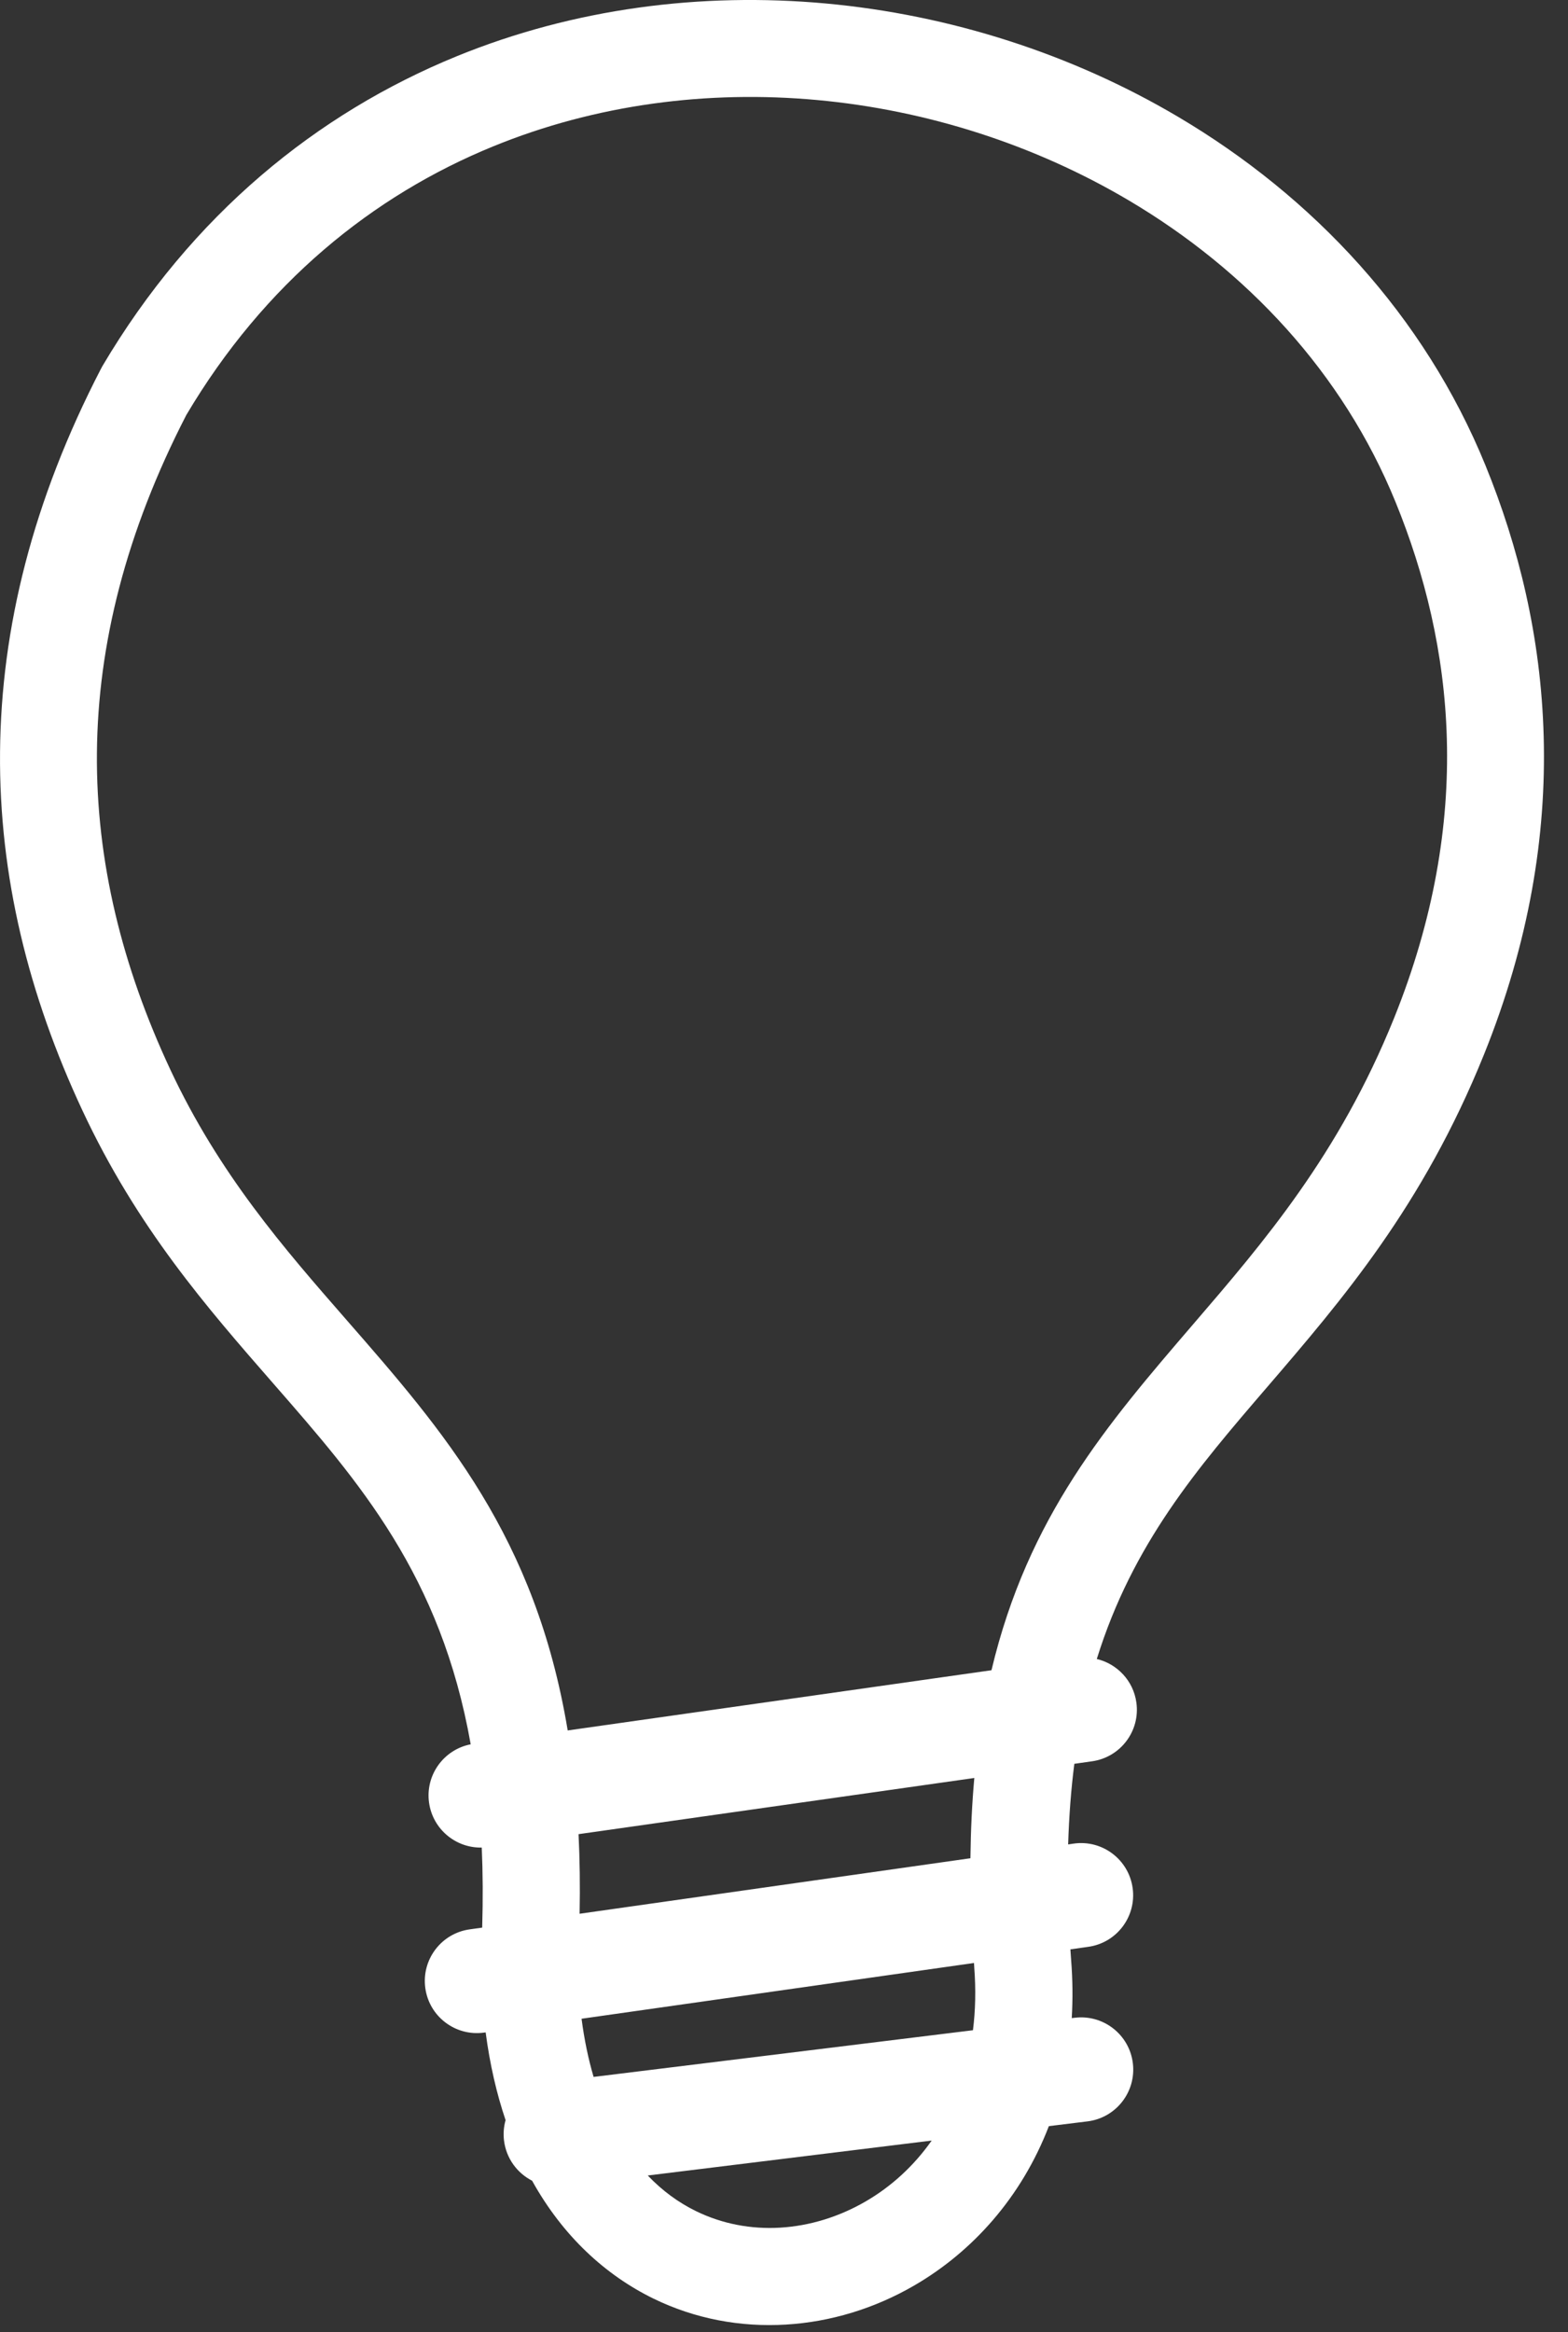 <svg width="37" height="55" viewBox="0 0 37 55" fill="none" xmlns="http://www.w3.org/2000/svg">
<rect x="0" y="0" width="37" height="55" fill="#333333" stroke="none"/>
<path d="M11.368 43.572C10.752 43.586 10.211 43.136 10.124 42.512C10.034 41.862 10.47 41.261 11.107 41.137C10.402 37.152 8.483 34.956 6.455 32.635C4.877 30.828 3.237 28.952 1.945 26.189C0.672 23.467 -0.025 20.657 0.001 17.737C0.026 14.817 0.771 11.809 2.382 8.698C2.392 8.679 2.403 8.659 2.414 8.64H2.413C4.529 5.06 7.485 2.671 10.779 1.326C13.543 0.198 16.545 -0.187 19.486 0.082C22.419 0.351 25.289 1.271 27.796 2.753C30.989 4.64 33.61 7.441 35.053 10.977C35.834 12.891 36.363 15.029 36.426 17.367C36.491 19.699 36.09 22.212 35.016 24.873C33.576 28.438 31.674 30.65 29.893 32.722C28.253 34.629 26.727 36.406 25.881 39.125C26.36 39.239 26.744 39.636 26.815 40.152C26.909 40.825 26.439 41.445 25.766 41.538L25.351 41.597C25.275 42.189 25.226 42.821 25.205 43.498L25.341 43.478C26.014 43.385 26.634 43.855 26.727 44.527C26.82 45.2 26.351 45.82 25.679 45.913L25.258 45.973C25.264 46.054 25.269 46.136 25.275 46.218L25.275 46.218C25.313 46.694 25.316 47.153 25.29 47.594L25.361 47.586C26.036 47.504 26.65 47.983 26.732 48.659C26.814 49.334 26.334 49.948 25.659 50.03L24.75 50.142C24.102 51.825 22.945 53.103 21.577 53.898C20.637 54.444 19.594 54.76 18.543 54.822C17.476 54.886 16.403 54.689 15.419 54.209C14.292 53.657 13.286 52.743 12.556 51.429C12.204 51.249 11.945 50.903 11.893 50.481C11.873 50.315 11.887 50.152 11.93 50C11.719 49.375 11.559 48.686 11.46 47.931L11.422 47.936C10.75 48.029 10.129 47.56 10.036 46.887C9.943 46.215 10.412 45.594 11.085 45.501L11.378 45.46C11.398 44.794 11.394 44.166 11.368 43.572ZM13.396 40.81L23.396 39.39C24.257 35.766 26.129 33.588 28.154 31.232C29.818 29.297 31.595 27.229 32.892 24.02C33.842 21.666 34.197 19.461 34.141 17.428C34.086 15.401 33.62 13.527 32.929 11.836C31.686 8.79 29.411 6.367 26.632 4.724C24.408 3.41 21.87 2.596 19.281 2.359C16.7 2.122 14.065 2.46 11.64 3.451C8.795 4.612 6.237 6.682 4.396 9.788C2.969 12.557 2.309 15.207 2.287 17.755C2.265 20.317 2.885 22.8 4.017 25.221C5.17 27.687 6.702 29.441 8.177 31.129C10.469 33.752 12.635 36.233 13.396 40.81ZM22.991 41.931L13.652 43.256C13.681 43.85 13.69 44.475 13.677 45.133L22.899 43.824C22.907 43.156 22.937 42.526 22.991 41.931ZM13.723 47.609C13.788 48.107 13.884 48.564 14.007 48.981L22.959 47.88C23.017 47.416 23.03 46.921 22.989 46.396V46.387L22.983 46.294L13.723 47.609ZM15.285 51.306C15.63 51.668 16.015 51.947 16.423 52.146C17.047 52.451 17.729 52.576 18.409 52.536C19.103 52.495 19.798 52.283 20.429 51.916C21.022 51.572 21.558 51.089 21.985 50.482L15.285 51.306Z" fill="white"/>
</svg>
